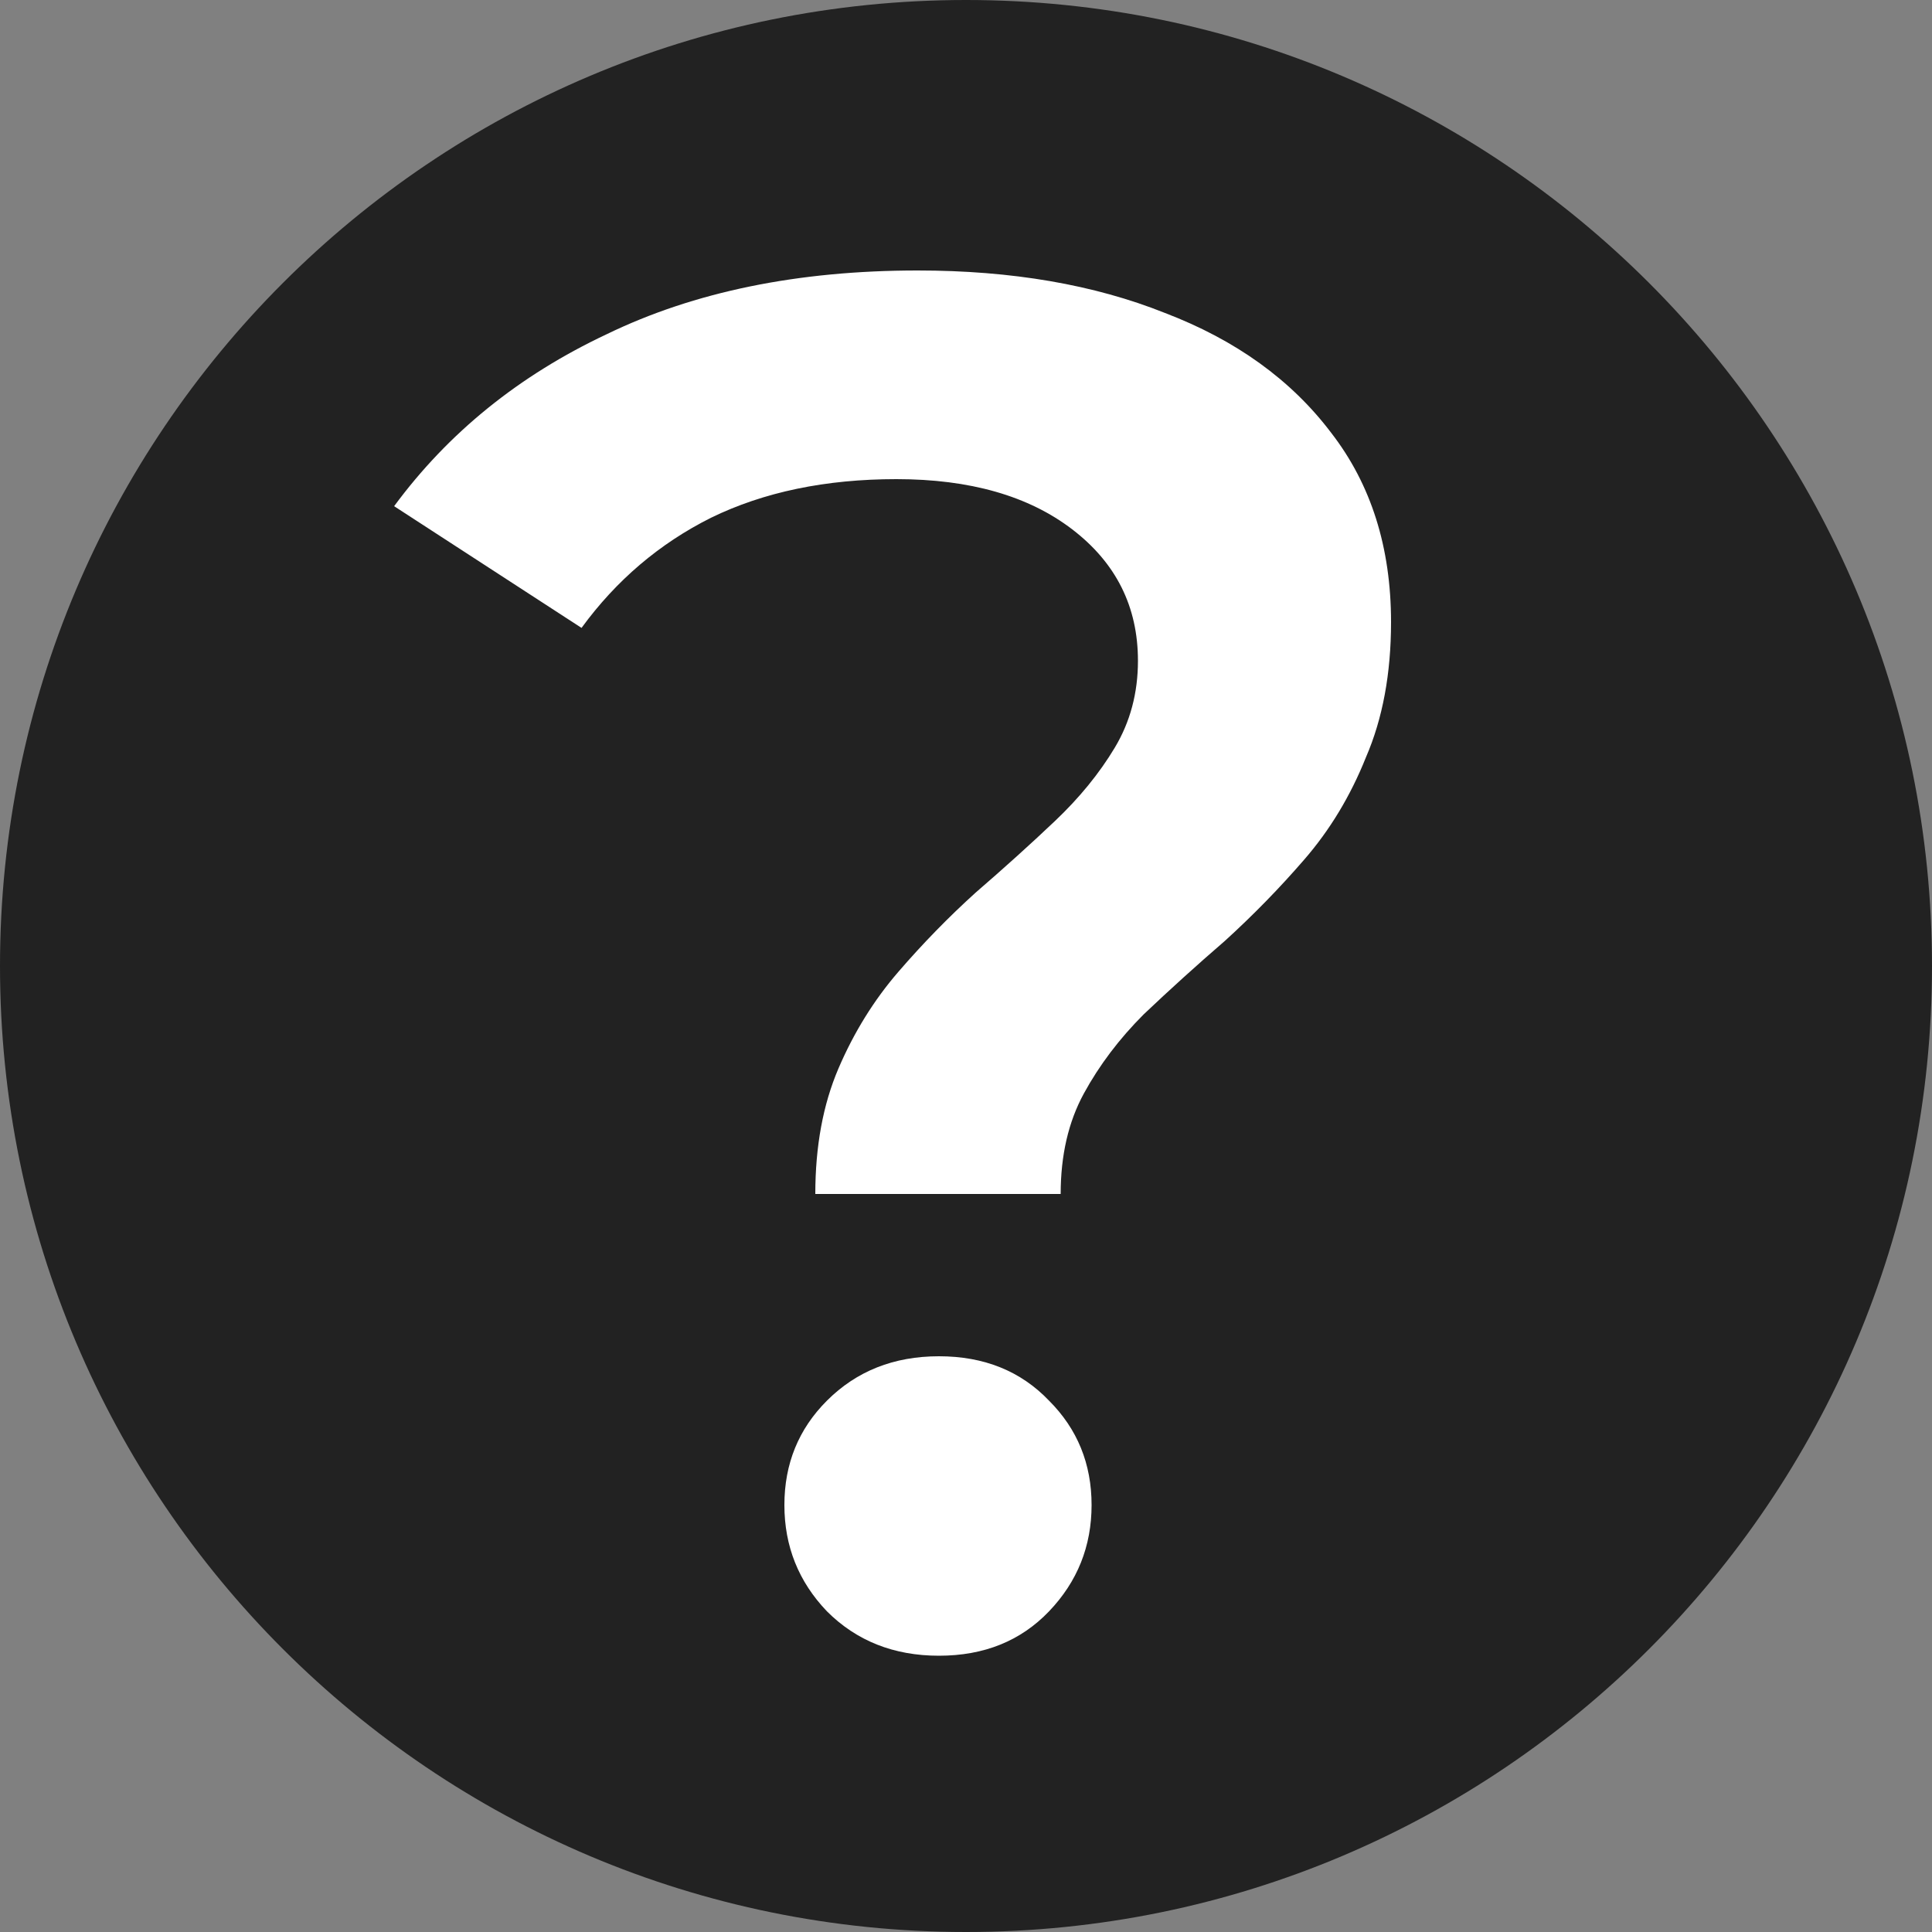 <svg width="35" height="35" viewBox="0 0 35 35" fill="none" xmlns="http://www.w3.org/2000/svg">
<rect x="0" y="0" width="35" height="35" fill="#808080" stroke="none"/>
<path d="M35 17.5C35 27.165 27.165 35 17.5 35C7.835 35 0 27.165 0 17.5C0 7.835 7.835 0 17.5 0C27.165 0 35 7.835 35 17.5Z" fill="#222222"/>
<path d="M14.77 21.63C14.77 20.767 14.91 20.008 15.19 19.355C15.47 18.702 15.832 18.118 16.275 17.605C16.718 17.092 17.185 16.613 17.675 16.17C18.188 15.727 18.667 15.295 19.11 14.875C19.553 14.455 19.915 14.012 20.195 13.545C20.475 13.078 20.615 12.553 20.615 11.97C20.615 10.99 20.218 10.197 19.425 9.59C18.632 8.983 17.57 8.68 16.24 8.68C14.957 8.68 13.837 8.913 12.88 9.38C11.947 9.847 11.165 10.512 10.535 11.375L7.14 9.17C8.12 7.84 9.403 6.802 10.99 6.055C12.577 5.285 14.455 4.9 16.625 4.9C18.328 4.9 19.822 5.157 21.105 5.67C22.388 6.16 23.392 6.883 24.115 7.84C24.838 8.773 25.2 9.917 25.2 11.27C25.2 12.203 25.048 13.02 24.745 13.72C24.465 14.42 24.092 15.038 23.625 15.575C23.182 16.088 22.703 16.578 22.19 17.045C21.677 17.488 21.187 17.932 20.72 18.375C20.277 18.818 19.915 19.297 19.635 19.81C19.355 20.323 19.215 20.93 19.215 21.63H14.77ZM17.01 29.995C16.193 29.995 15.517 29.727 14.98 29.19C14.467 28.653 14.21 28.012 14.21 27.265C14.21 26.518 14.467 25.888 14.98 25.375C15.517 24.838 16.193 24.57 17.01 24.57C17.827 24.57 18.492 24.838 19.005 25.375C19.518 25.888 19.775 26.518 19.775 27.265C19.775 28.012 19.518 28.653 19.005 29.19C18.492 29.727 17.827 29.995 17.01 29.995Z" fill="white"/>
</svg>
